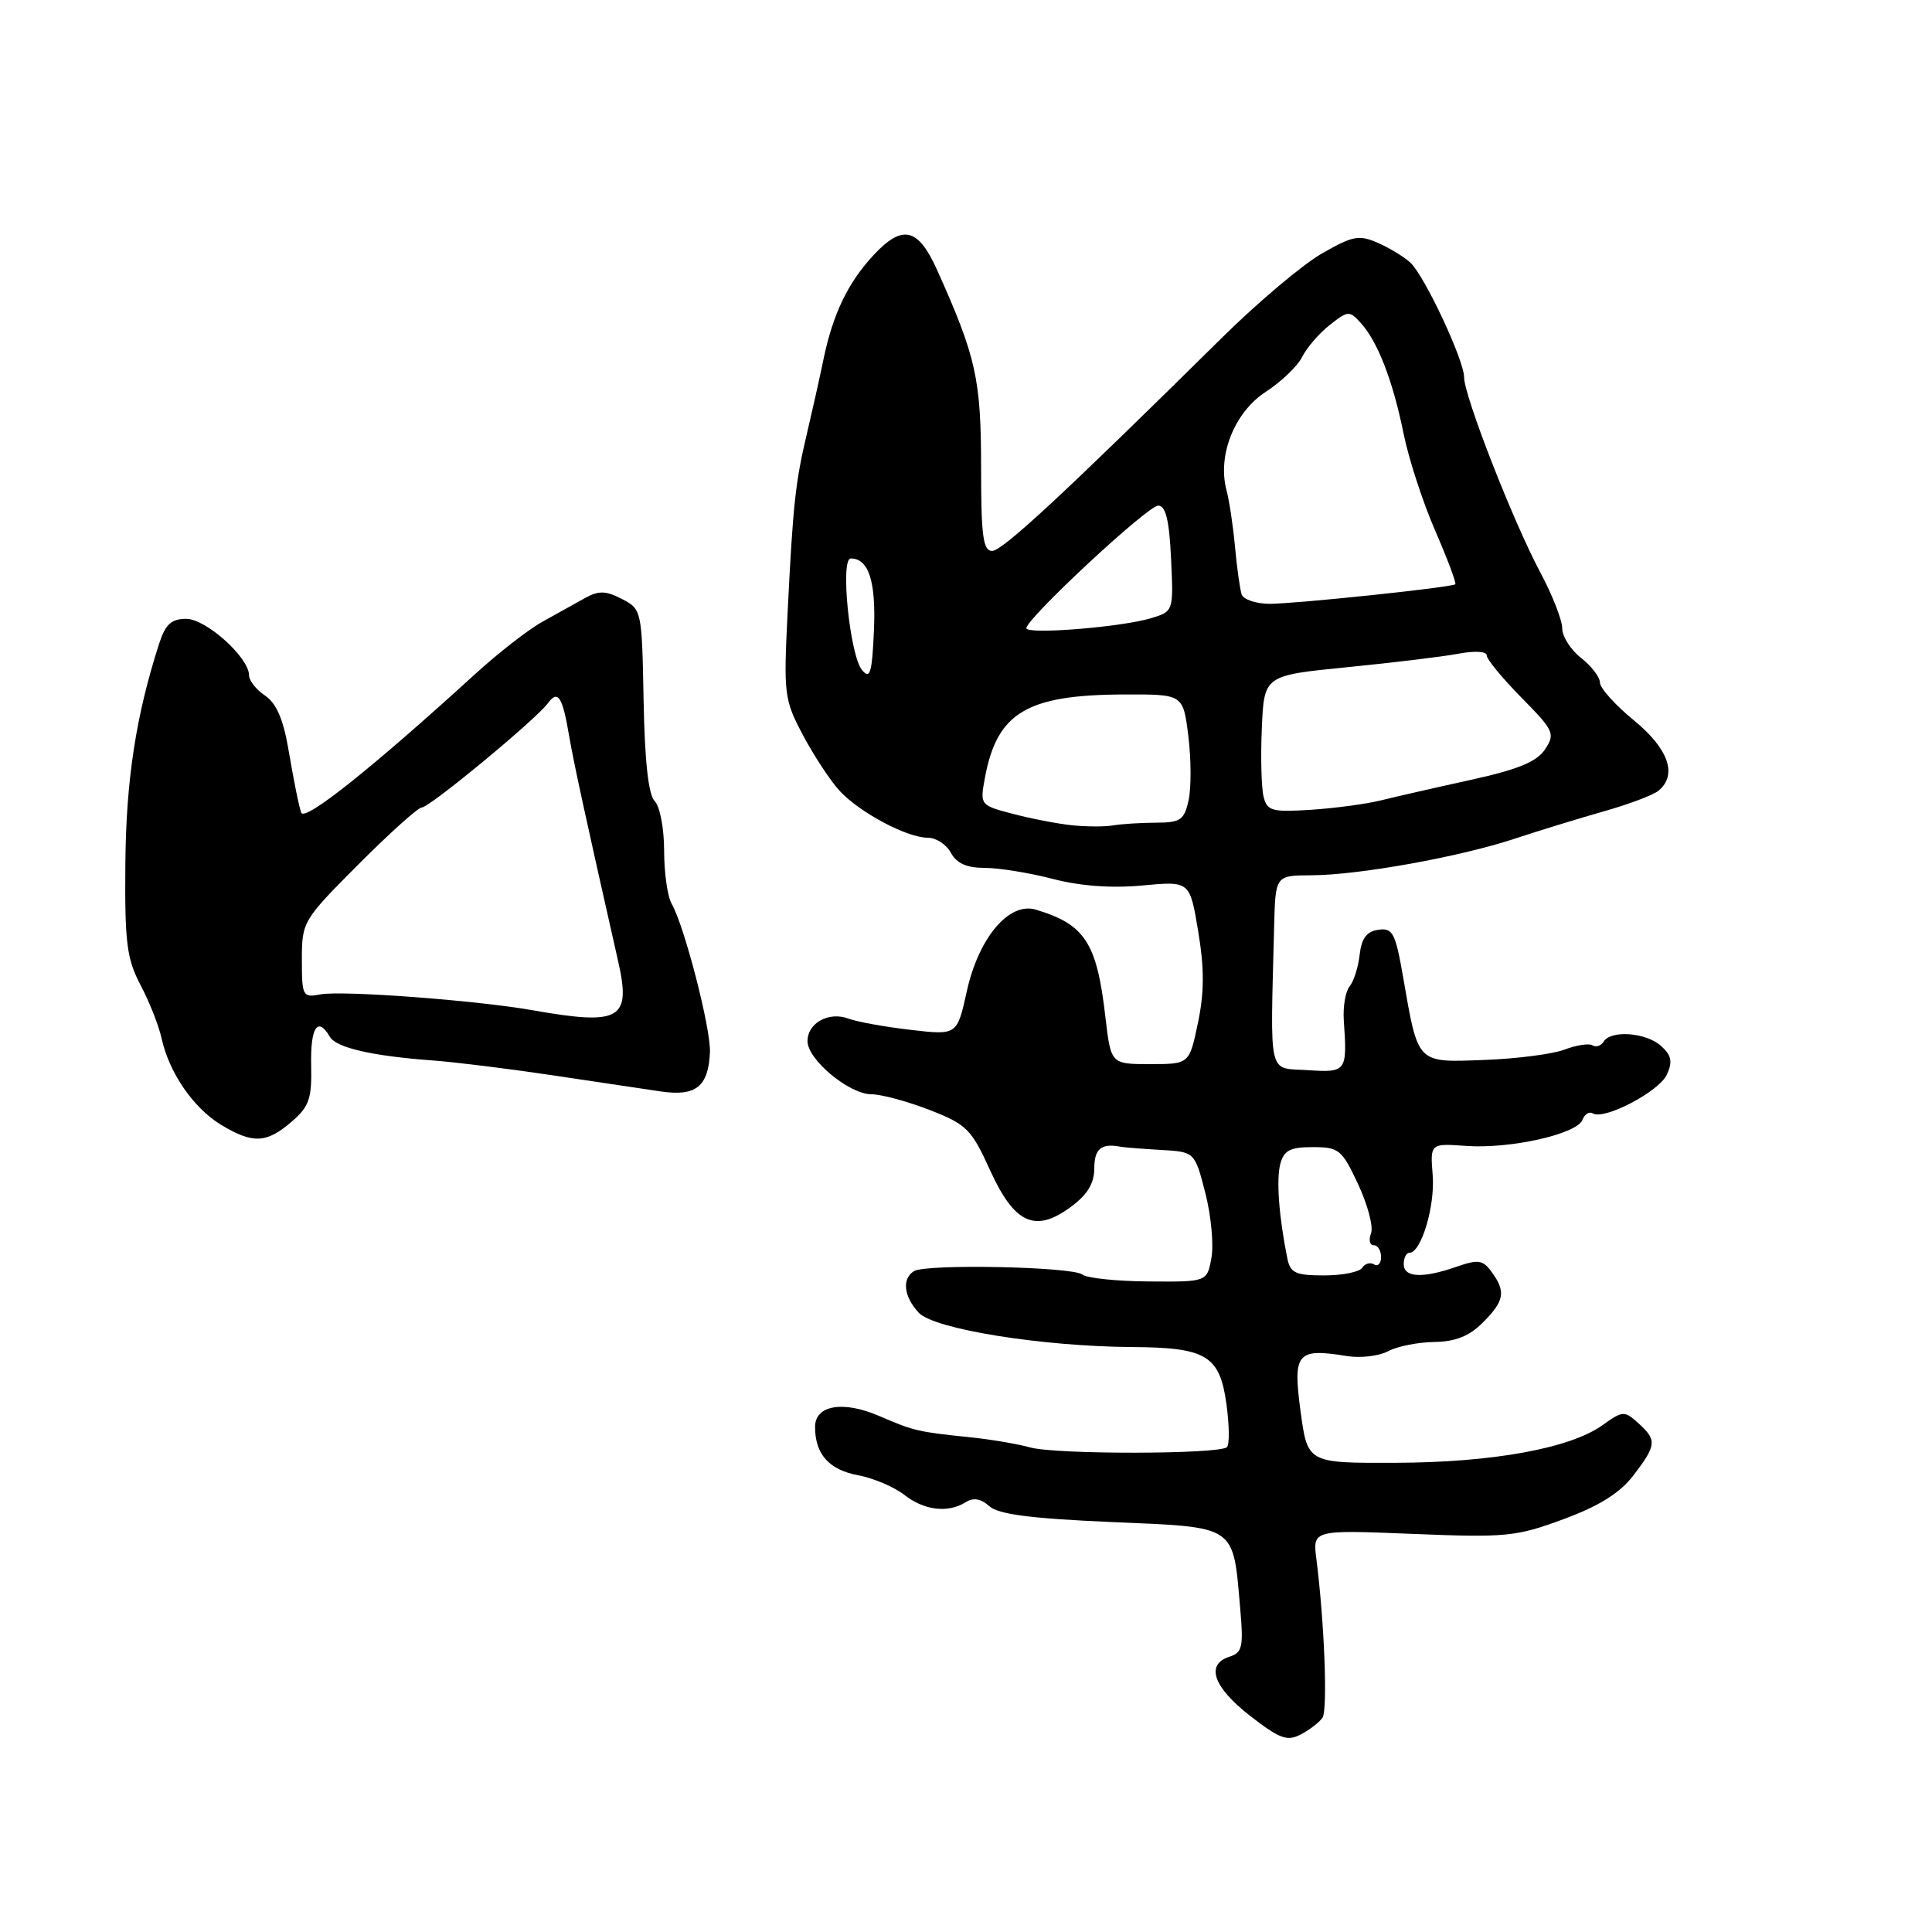 <?xml version="1.0" encoding="UTF-8" standalone="no"?>
<!DOCTYPE svg PUBLIC "-//W3C//DTD SVG 1.1//EN" "http://www.w3.org/Graphics/SVG/1.1/DTD/svg11.dtd" >
<svg xmlns="http://www.w3.org/2000/svg" xmlns:xlink="http://www.w3.org/1999/xlink" version="1.1" viewBox="0 0 256 256">
 <g >
 <path fill="currentColor"
d=" M 175.24 227.60 C 175.94 226.55 175.49 214.96 174.43 206.60 C 173.93 202.71 173.93 202.71 187.20 203.25 C 199.60 203.75 200.90 203.62 207.19 201.29 C 211.95 199.53 214.66 197.82 216.46 195.47 C 219.51 191.47 219.57 190.82 217.08 188.57 C 215.24 186.91 215.02 186.92 212.33 188.85 C 208.03 191.92 197.77 193.79 184.88 193.83 C 173.26 193.87 173.26 193.87 172.33 187.00 C 171.29 179.27 171.84 178.61 178.44 179.68 C 180.25 179.98 182.71 179.69 183.92 179.05 C 185.12 178.40 187.87 177.85 190.03 177.82 C 192.85 177.78 194.68 177.05 196.48 175.25 C 199.35 172.38 199.56 171.15 197.65 168.54 C 196.49 166.94 195.87 166.85 193.00 167.85 C 188.50 169.42 186.00 169.29 186.00 167.50 C 186.00 166.68 186.34 166.00 186.76 166.00 C 188.31 166.00 190.16 159.84 189.84 155.75 C 189.50 151.50 189.50 151.50 194.28 151.84 C 200.10 152.26 208.96 150.27 209.68 148.39 C 209.97 147.63 210.59 147.24 211.05 147.53 C 212.55 148.46 219.84 144.64 220.87 142.39 C 221.65 140.68 221.48 139.84 220.11 138.60 C 218.13 136.81 213.46 136.45 212.49 138.02 C 212.14 138.58 211.48 138.80 211.01 138.51 C 210.55 138.22 208.89 138.48 207.33 139.07 C 205.78 139.67 200.98 140.29 196.68 140.45 C 187.65 140.78 187.94 141.08 185.92 129.47 C 184.90 123.61 184.54 122.92 182.64 123.20 C 181.09 123.42 180.41 124.33 180.16 126.50 C 179.98 128.15 179.38 130.04 178.83 130.70 C 178.28 131.36 177.94 133.39 178.06 135.20 C 178.53 142.00 178.43 142.14 173.25 141.80 C 167.95 141.46 168.32 143.05 168.83 122.75 C 169.00 116.00 169.00 116.00 173.75 115.98 C 180.01 115.96 193.40 113.55 200.68 111.14 C 203.88 110.08 209.20 108.45 212.50 107.51 C 215.80 106.58 219.06 105.35 219.75 104.78 C 222.31 102.68 221.10 99.22 216.50 95.45 C 214.03 93.42 212.00 91.17 212.00 90.45 C 212.00 89.73 210.88 88.26 209.50 87.18 C 208.12 86.10 207.00 84.33 207.00 83.25 C 207.00 82.17 205.69 78.82 204.08 75.81 C 200.49 69.08 194.00 52.46 194.00 49.99 C 194.00 47.73 188.82 36.66 186.91 34.83 C 186.14 34.09 184.21 32.91 182.64 32.21 C 180.08 31.08 179.29 31.22 175.14 33.60 C 172.59 35.07 166.68 40.05 162.00 44.67 C 140.99 65.42 132.83 73.00 131.46 73.00 C 130.27 73.00 130.00 71.01 130.00 62.15 C 130.00 50.19 129.37 47.36 124.16 35.75 C 121.66 30.19 119.59 29.70 115.80 33.75 C 112.38 37.41 110.39 41.53 109.13 47.54 C 108.57 50.27 107.56 54.75 106.91 57.50 C 105.40 63.86 105.07 66.88 104.37 81.01 C 103.82 92.08 103.90 92.71 106.44 97.49 C 107.90 100.23 110.08 103.53 111.29 104.83 C 113.98 107.70 120.19 111.00 122.92 111.00 C 124.03 111.00 125.41 111.90 126.00 113.00 C 126.75 114.40 128.09 115.00 130.49 115.00 C 132.37 115.00 136.42 115.66 139.50 116.46 C 143.14 117.41 147.29 117.71 151.38 117.33 C 157.66 116.74 157.66 116.74 158.77 123.42 C 159.59 128.36 159.58 131.51 158.73 135.55 C 157.59 141.00 157.59 141.00 152.39 141.00 C 147.20 141.00 147.20 141.00 146.47 134.75 C 145.34 124.90 143.76 122.48 137.24 120.53 C 133.71 119.48 129.68 124.24 128.11 131.34 C 126.82 137.18 126.82 137.18 120.66 136.46 C 117.27 136.07 113.58 135.40 112.45 134.98 C 109.84 133.99 107.00 135.54 107.00 137.96 C 107.00 140.41 112.53 145.00 115.49 145.00 C 116.77 145.00 120.22 145.93 123.16 147.07 C 128.08 148.98 128.71 149.61 131.18 155.04 C 134.42 162.17 137.17 163.42 141.92 159.90 C 144.09 158.30 145.00 156.79 145.00 154.81 C 145.00 152.24 145.93 151.46 148.42 151.94 C 148.93 152.04 151.36 152.23 153.82 152.37 C 158.31 152.63 158.31 152.63 159.71 158.07 C 160.48 161.06 160.84 164.93 160.52 166.68 C 159.94 169.86 159.94 169.86 152.22 169.80 C 147.97 169.77 144.01 169.36 143.41 168.88 C 142.09 167.84 122.70 167.45 121.11 168.43 C 119.48 169.44 119.75 171.82 121.75 173.95 C 123.79 176.12 138.04 178.41 150.00 178.49 C 159.87 178.55 161.62 179.61 162.51 186.05 C 162.89 188.84 162.93 191.41 162.58 191.75 C 161.62 192.71 139.88 192.75 136.50 191.79 C 134.85 191.33 131.25 190.72 128.50 190.44 C 121.67 189.74 121.06 189.60 116.51 187.63 C 111.71 185.55 108.00 186.19 108.00 189.08 C 108.00 192.67 109.84 194.75 113.67 195.47 C 115.72 195.85 118.49 197.03 119.83 198.08 C 122.47 200.15 125.62 200.52 127.98 199.04 C 128.98 198.40 129.98 198.58 131.08 199.57 C 132.28 200.66 136.55 201.21 147.30 201.68 C 164.03 202.40 163.35 201.94 164.34 213.21 C 164.78 218.21 164.61 218.99 162.92 219.52 C 159.71 220.54 160.75 223.54 165.62 227.34 C 169.57 230.41 170.56 230.77 172.37 229.82 C 173.54 229.20 174.83 228.21 175.24 227.60 Z  M 38.62 148.65 C 40.97 146.63 41.33 145.60 41.23 141.15 C 41.12 136.12 42.10 134.62 43.70 137.37 C 44.55 138.84 49.32 139.93 57.50 140.53 C 60.25 140.73 67.22 141.59 73.00 142.45 C 78.78 143.31 85.32 144.29 87.54 144.62 C 92.21 145.31 93.87 143.99 94.07 139.43 C 94.21 136.35 90.70 122.73 89.00 119.76 C 88.45 118.81 88.00 115.64 88.00 112.71 C 88.00 109.79 87.44 106.84 86.75 106.15 C 85.92 105.32 85.43 100.89 85.28 92.82 C 85.06 80.87 85.03 80.73 82.41 79.37 C 80.27 78.26 79.34 78.24 77.51 79.25 C 76.27 79.94 73.73 81.34 71.88 82.38 C 70.02 83.41 65.97 86.56 62.89 89.38 C 49.34 101.74 40.40 108.87 39.92 107.69 C 39.63 106.95 38.97 103.71 38.17 99.03 C 37.52 95.27 36.57 93.13 35.11 92.16 C 33.95 91.39 33.00 90.18 33.00 89.48 C 33.00 87.13 27.30 82.00 24.68 82.00 C 22.71 82.00 21.92 82.72 21.10 85.25 C 18.02 94.77 16.70 103.35 16.61 114.50 C 16.52 124.91 16.79 127.04 18.63 130.54 C 19.80 132.76 21.05 135.93 21.41 137.58 C 22.40 142.12 25.61 146.79 29.24 149.01 C 33.47 151.58 35.29 151.52 38.62 148.65 Z  M 170.58 166.75 C 169.47 161.27 169.10 156.33 169.64 154.25 C 170.12 152.43 170.94 152.00 173.95 152.00 C 177.41 152.00 177.81 152.32 179.96 156.92 C 181.23 159.63 182.00 162.56 181.67 163.42 C 181.33 164.29 181.50 165.00 182.03 165.00 C 182.56 165.00 183.00 165.70 183.00 166.56 C 183.00 167.42 182.58 167.86 182.07 167.54 C 181.56 167.23 180.86 167.42 180.51 167.98 C 180.16 168.54 177.89 169.00 175.46 169.00 C 171.68 169.00 170.97 168.68 170.58 166.75 Z  M 142.00 109.35 C 140.07 109.14 136.55 108.46 134.17 107.83 C 129.88 106.70 129.84 106.66 130.50 103.10 C 132.10 94.39 136.06 92.04 149.13 92.02 C 156.77 92.00 156.77 92.00 157.46 97.52 C 157.84 100.56 157.85 104.38 157.50 106.02 C 156.92 108.66 156.43 109.00 153.17 109.01 C 151.15 109.02 148.60 109.18 147.50 109.37 C 146.40 109.56 143.93 109.55 142.00 109.35 Z  M 167.43 105.56 C 167.14 104.41 167.03 100.32 167.20 96.48 C 167.50 89.50 167.50 89.50 178.50 88.41 C 184.55 87.81 191.19 87.01 193.25 86.62 C 195.41 86.21 197.00 86.31 197.00 86.84 C 197.00 87.36 199.07 89.87 201.59 92.43 C 205.91 96.81 206.10 97.22 204.72 99.30 C 203.63 100.94 201.13 101.97 194.88 103.34 C 190.27 104.35 184.93 105.57 183.00 106.05 C 181.07 106.53 176.90 107.09 173.73 107.30 C 168.53 107.63 167.90 107.46 167.43 105.56 Z  M 114.22 88.78 C 112.60 86.81 111.31 74.00 112.73 74.00 C 115.11 74.00 116.09 77.05 115.80 83.57 C 115.55 89.21 115.29 90.07 114.22 88.78 Z  M 136.00 83.24 C 136.00 81.96 152.08 67.00 153.46 67.00 C 154.46 67.00 154.93 68.89 155.17 74.01 C 155.50 81.01 155.50 81.01 152.50 81.92 C 148.54 83.11 136.00 84.11 136.00 83.24 Z  M 164.52 78.75 C 164.30 78.06 163.90 75.25 163.65 72.50 C 163.40 69.75 162.89 66.34 162.51 64.92 C 161.30 60.32 163.59 54.60 167.72 51.92 C 169.77 50.59 171.95 48.50 172.55 47.28 C 173.16 46.06 174.80 44.16 176.20 43.06 C 178.62 41.15 178.82 41.14 180.33 42.82 C 182.57 45.29 184.58 50.51 185.99 57.50 C 186.66 60.80 188.54 66.58 190.18 70.34 C 191.81 74.10 193.01 77.29 192.83 77.42 C 192.26 77.85 171.64 80.01 168.22 80.01 C 166.41 80.00 164.75 79.44 164.52 78.75 Z  M 70.50 133.85 C 63.05 132.54 45.33 131.22 42.48 131.76 C 40.10 132.21 40.00 132.02 40.00 127.14 C 40.00 122.15 40.13 121.92 47.50 114.53 C 51.63 110.39 55.40 107.00 55.88 107.00 C 56.91 107.00 70.99 95.36 72.60 93.18 C 73.93 91.37 74.53 92.29 75.41 97.50 C 75.99 100.92 77.57 108.20 81.90 127.34 C 83.66 135.10 82.23 135.92 70.50 133.85 Z "/>
</g>
</svg>